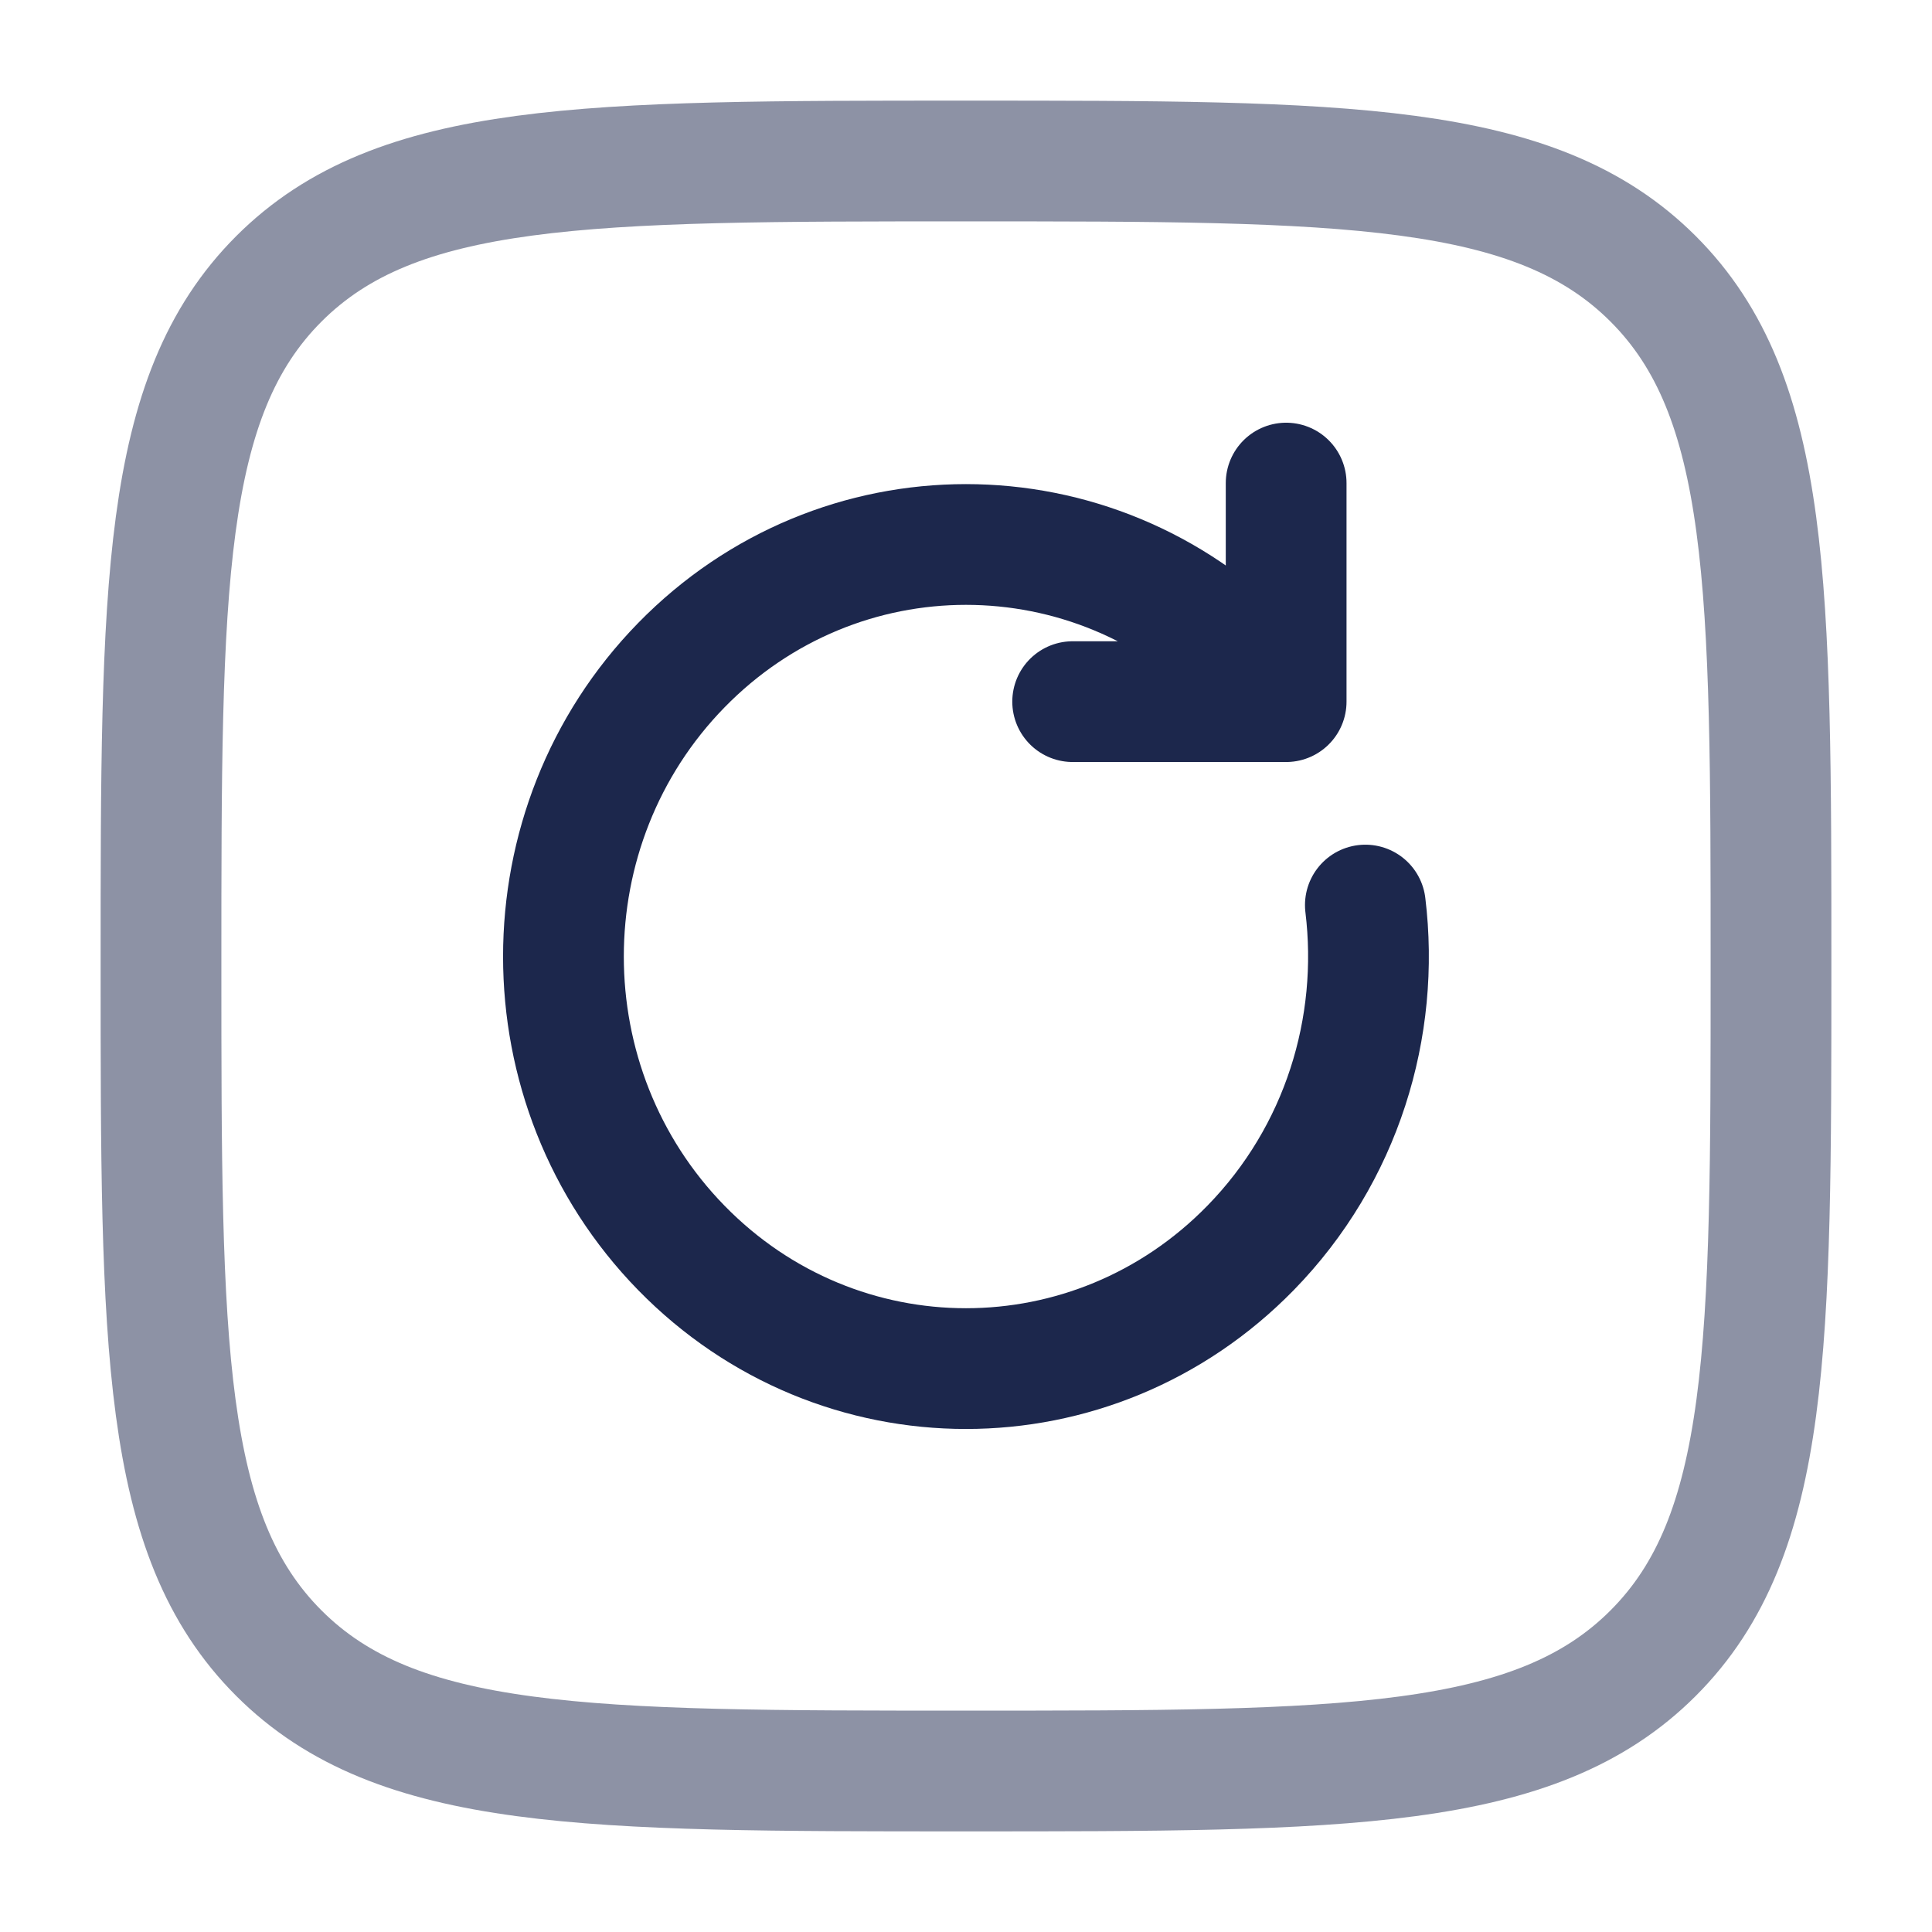 <svg fill="none" height="24" viewBox="0 0 24 24" width="24" xmlns="http://www.w3.org/2000/svg"><g stroke="#1c274c" stroke-width="1.5"><path d="m2 12c0-4.714 0-7.071 1.464-8.536 1.464-1.464 3.821-1.464 8.536-1.464 4.714 0 7.071 0 8.536 1.464 1.464 1.464 1.464 3.821 1.464 8.536 0 4.714 0 7.071-1.464 8.536-1.464 1.464-3.821 1.464-8.536 1.464-4.714 0-7.071 0-8.536-1.464-1.464-1.464-1.464-3.821-1.464-8.536z" opacity=".5"/><path d="m15.977 8.715-.442-.452c-1.953-1.999-5.118-1.999-7.071 0-1.953 1.999-1.953 5.24 0 7.239s5.118 1.999 7.071 0c1.135-1.162 1.611-2.745 1.426-4.259m-.984-2.527h-2.652m2.652 0v-2.715" stroke-linecap="round" stroke-linejoin="round"/></g></svg>
